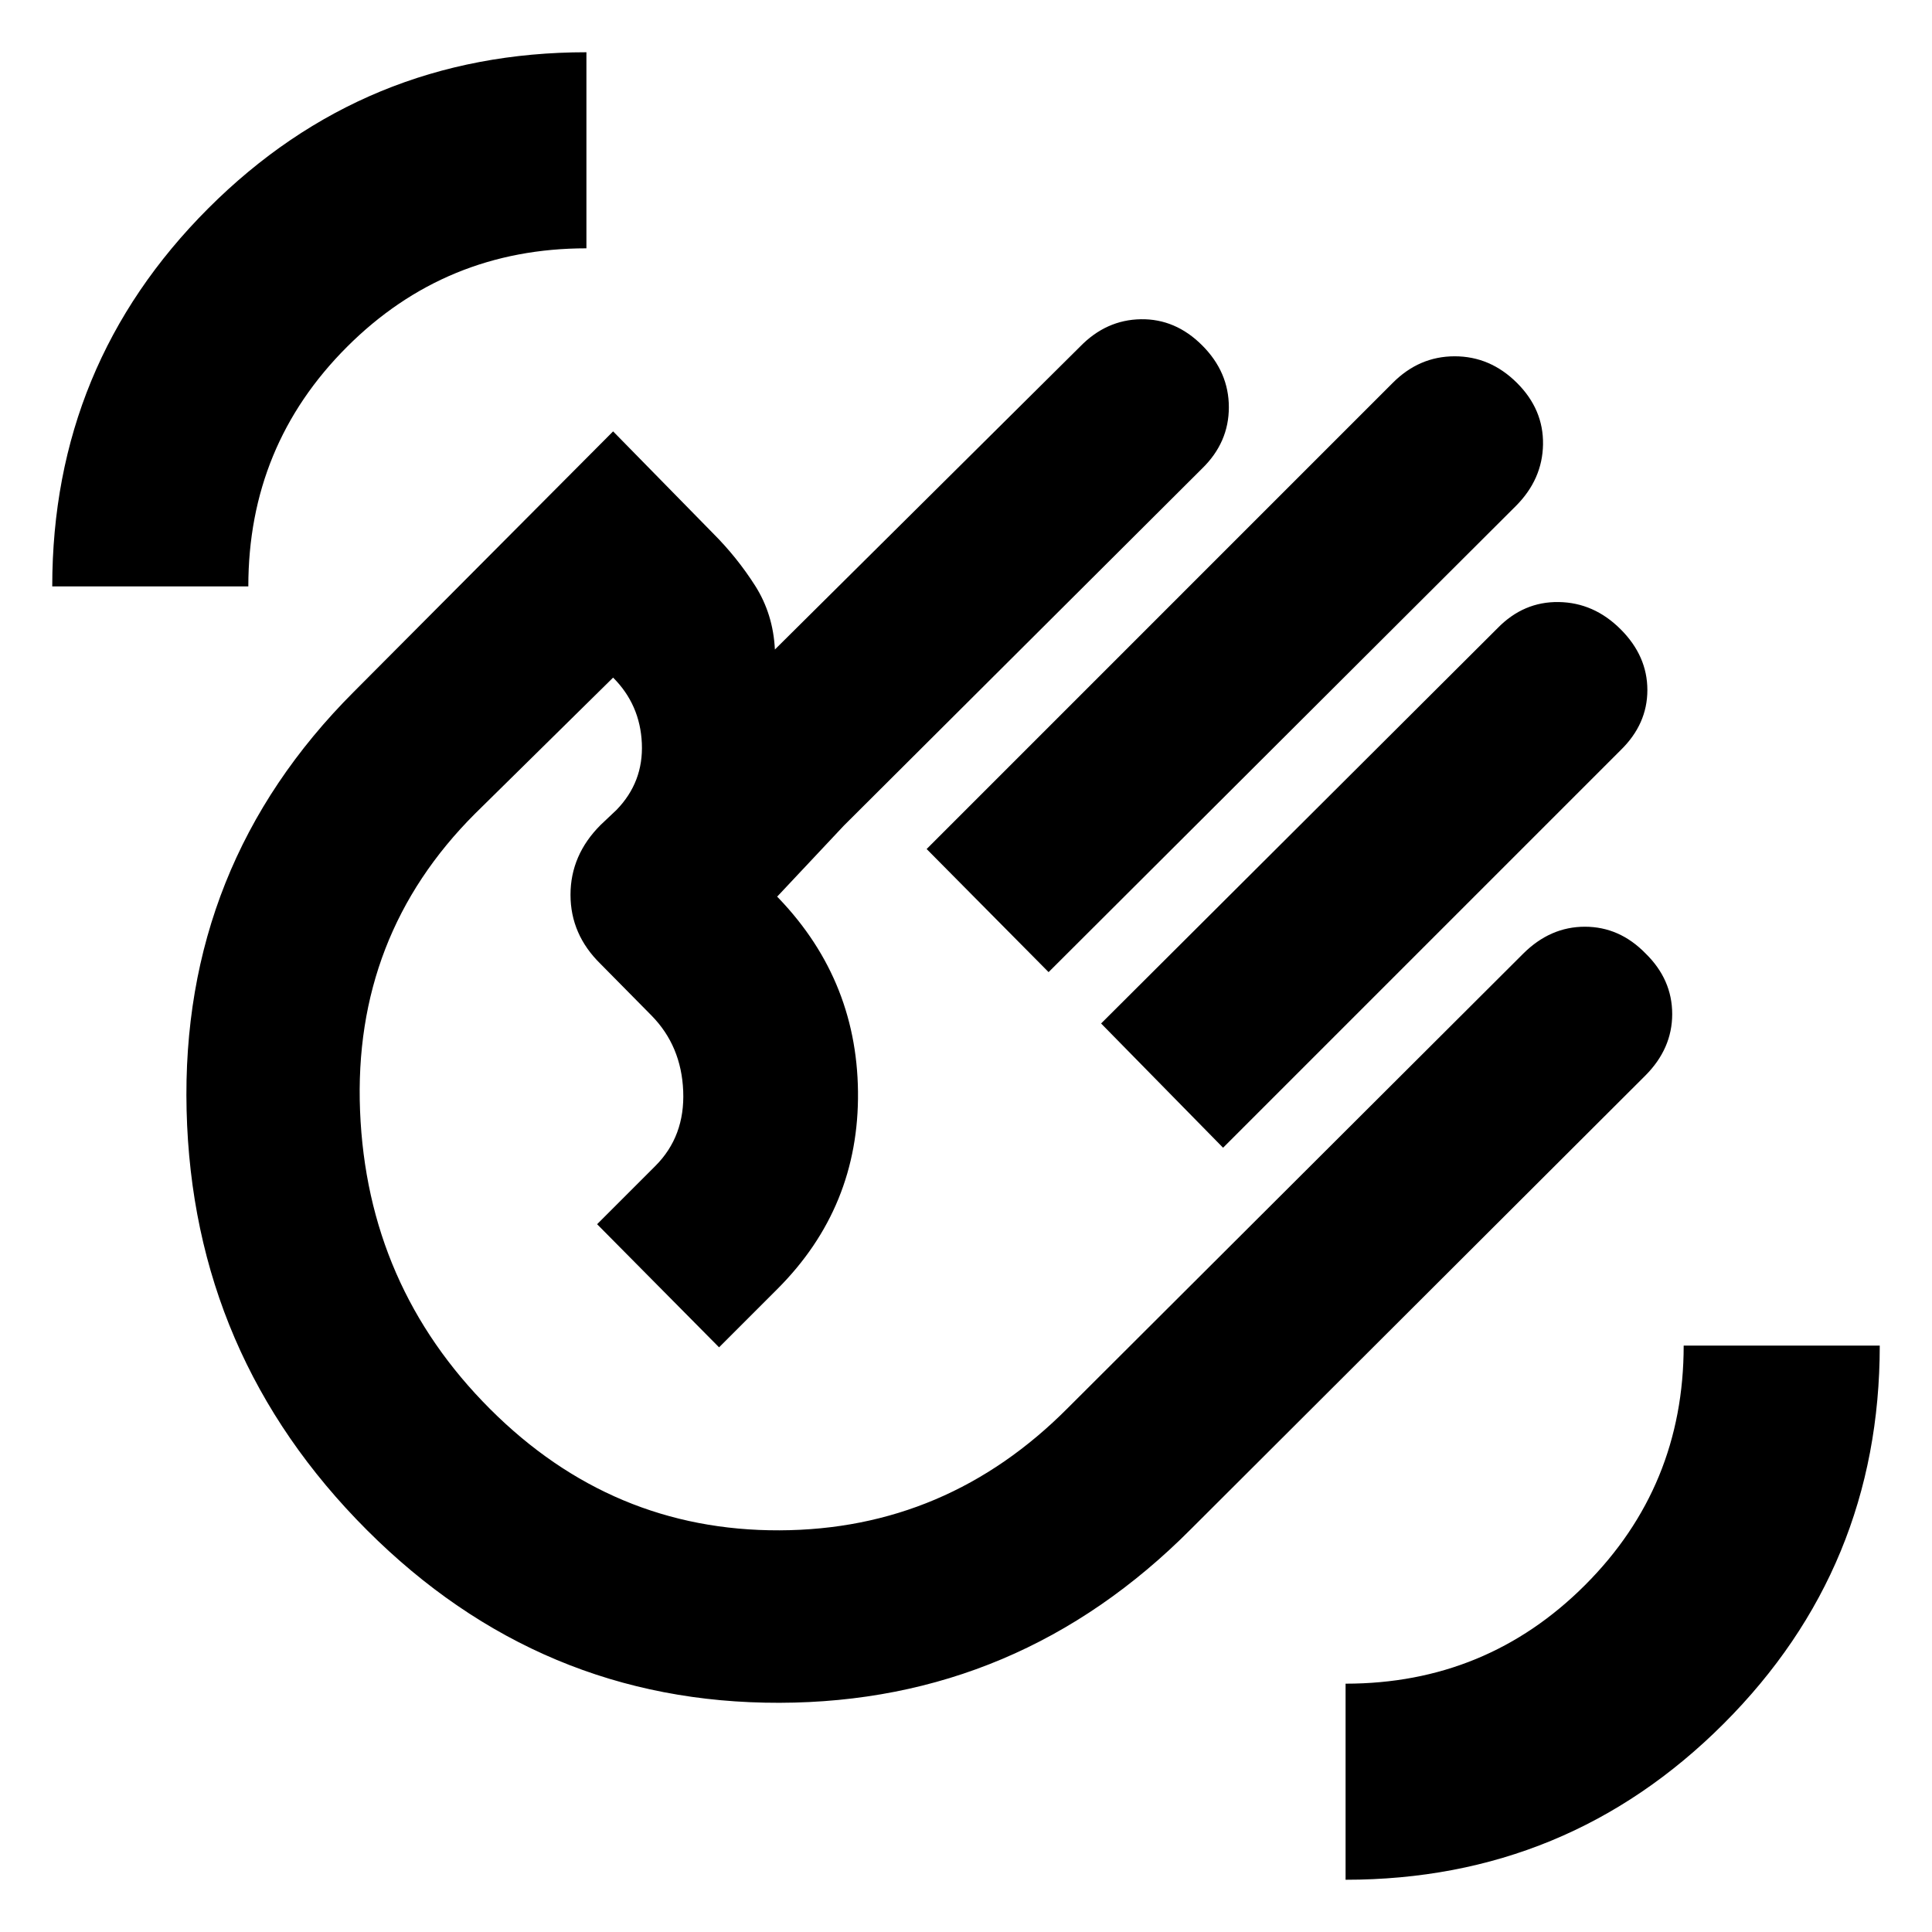 <svg xmlns="http://www.w3.org/2000/svg" height="20" viewBox="0 -960 960 960" width="20"><path d="M460.44-538.13 692-769.7q13.17-13.26 30.82-13.26 17.66 0 30.92 13.19 13.26 13.19 12.98 30.59-.28 17.4-13.55 30.66L521.04-476.96l-60.6-61.17Zm86.69 86.69 197-196.43q12.93-13.26 30.42-12.98 17.49.28 30.75 13.55 13.27 13.26 13.27 30.18 0 16.93-13.27 29.86L607.74-389.7l-60.61-61.74ZM182.35-199.69q-86.66-86.66-89.63-208.57-2.98-121.91 83.1-208l128.83-129.39 49.61 50.61q11.96 11.95 20.94 26.04 8.97 14.09 9.84 31.74l151.7-150.57q12.93-13.26 30.14-13.54 17.21-.28 30.47 12.98 13.26 13.26 13.26 30.75 0 17.5-13.26 30.42L419.3-549.74l-33.12 35.26-1.74-1.74q41.26 41.26 41.89 98.65.63 57.4-40.07 98.09l-28.96 28.96-60.6-61.18 28.95-28.95q14.74-14.74 13.83-37.2-.91-22.45-15.74-37.53L298.44-481q-14.96-14.62-14.96-34.38 0-19.75 14.96-34.71l7.91-7.48q13.43-13.83 12.58-33.06-.84-19.24-14.28-32.67L236-555.65q-60.57 60.56-57.09 147.61 3.48 87.04 64.61 148.17 60.57 60.57 143.78 60.28 83.22-.28 143.35-60.84l226.21-225.69q13.44-13.4 30.65-13.4t30.14 13.26q13.26 12.93 13.26 30.14t-13.4 30.61L591.83-200.26q-85.6 86.09-204.5 86.37-118.9.28-204.98-85.8Zm204.74-203.74ZM668.61-25.96v-97.43q70 0 119-49t49-119h97.43q0 110.32-77.55 187.88-77.56 77.55-187.88 77.55ZM25.96-668.61q0-110.32 77.55-187.88 77.56-77.55 187.88-77.55v97.43q-70 0-119 49t-49 119H25.96Z"/></svg>